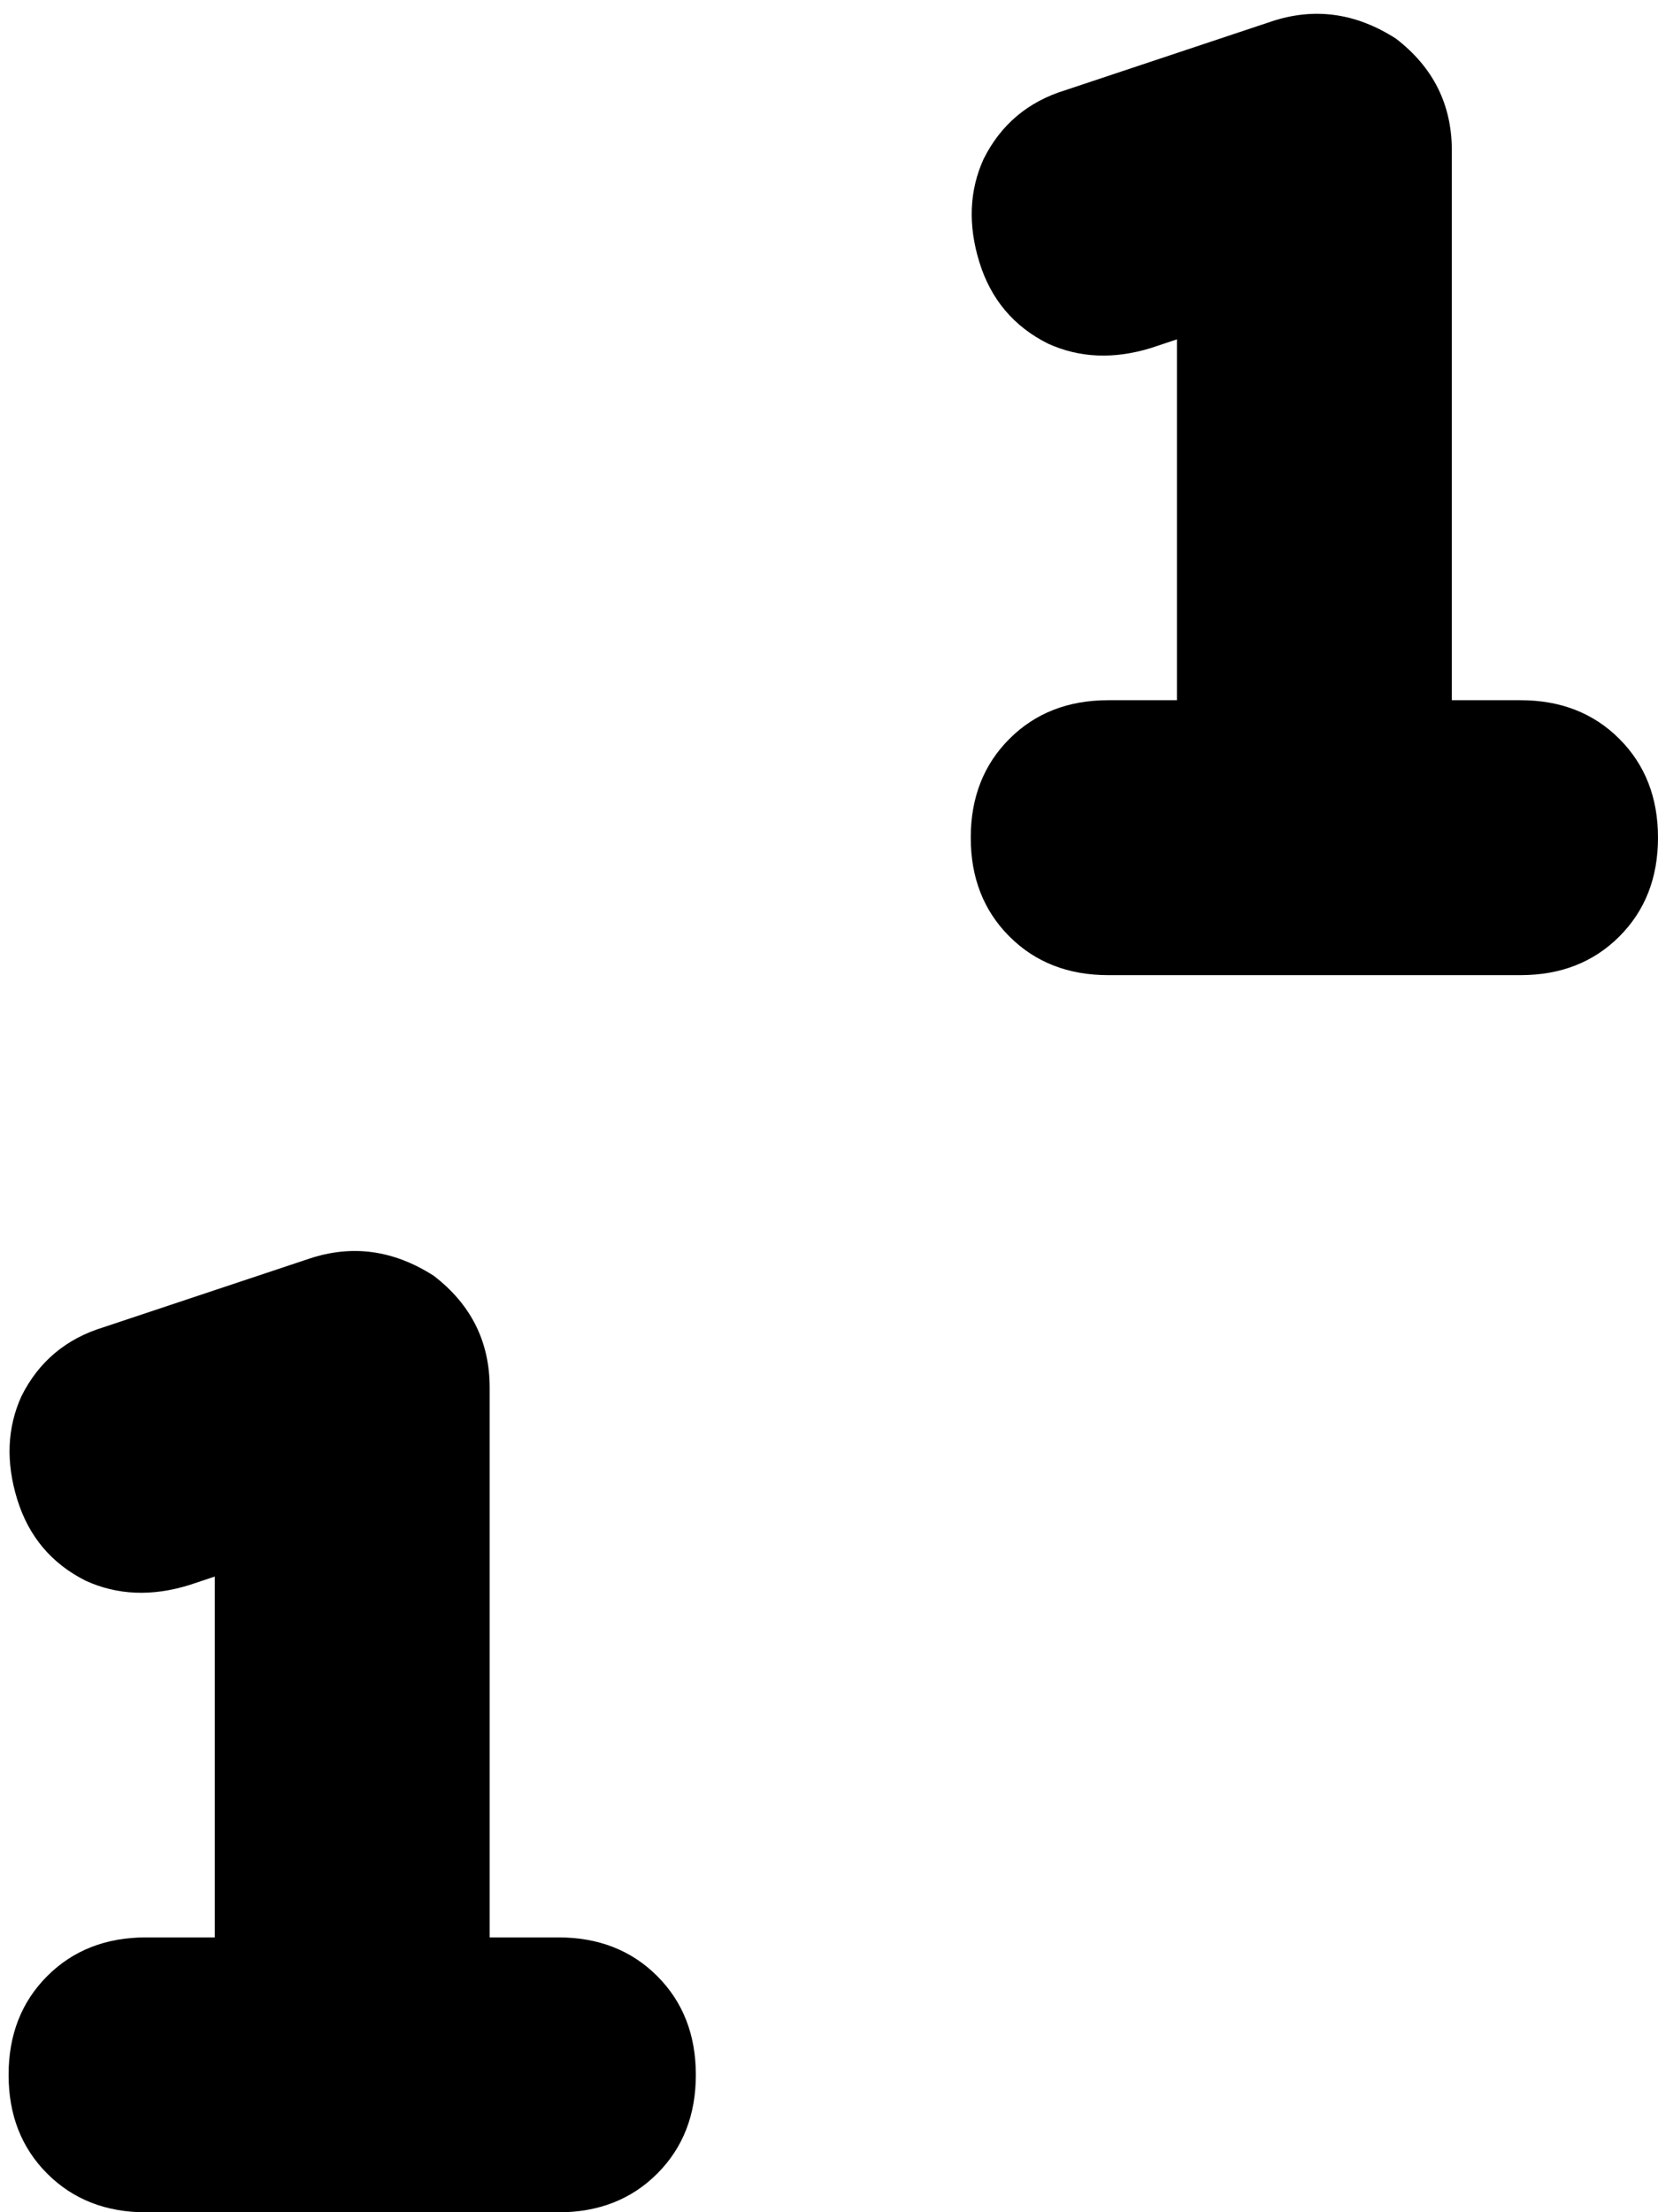<svg xmlns="http://www.w3.org/2000/svg" viewBox="0 0 386 515">
    <path d="M 338 35 Q 338 19 325 9 Q 311 0 296 5 L 248 21 Q 235 25 229 37 Q 224 48 228 61 Q 232 74 244 80 Q 255 85 268 81 L 274 79 L 274 163 L 258 163 Q 244 163 235 172 Q 226 181 226 195 Q 226 209 235 218 Q 244 227 258 227 L 306 227 L 354 227 Q 368 227 377 218 Q 386 209 386 195 Q 386 181 377 172 Q 368 163 354 163 L 338 163 L 338 35 L 338 35 Z M 114 323 Q 114 307 101 297 Q 87 288 72 293 L 24 309 Q 11 313 5 325 Q 0 336 4 349 Q 8 362 20 368 Q 31 373 44 369 L 50 367 L 50 451 L 34 451 Q 20 451 11 460 Q 2 469 2 483 Q 2 497 11 506 Q 20 515 34 515 L 82 515 L 130 515 Q 144 515 153 506 Q 162 497 162 483 Q 162 469 153 460 Q 144 451 130 451 L 114 451 L 114 323 L 114 323 Z"/>
</svg>
